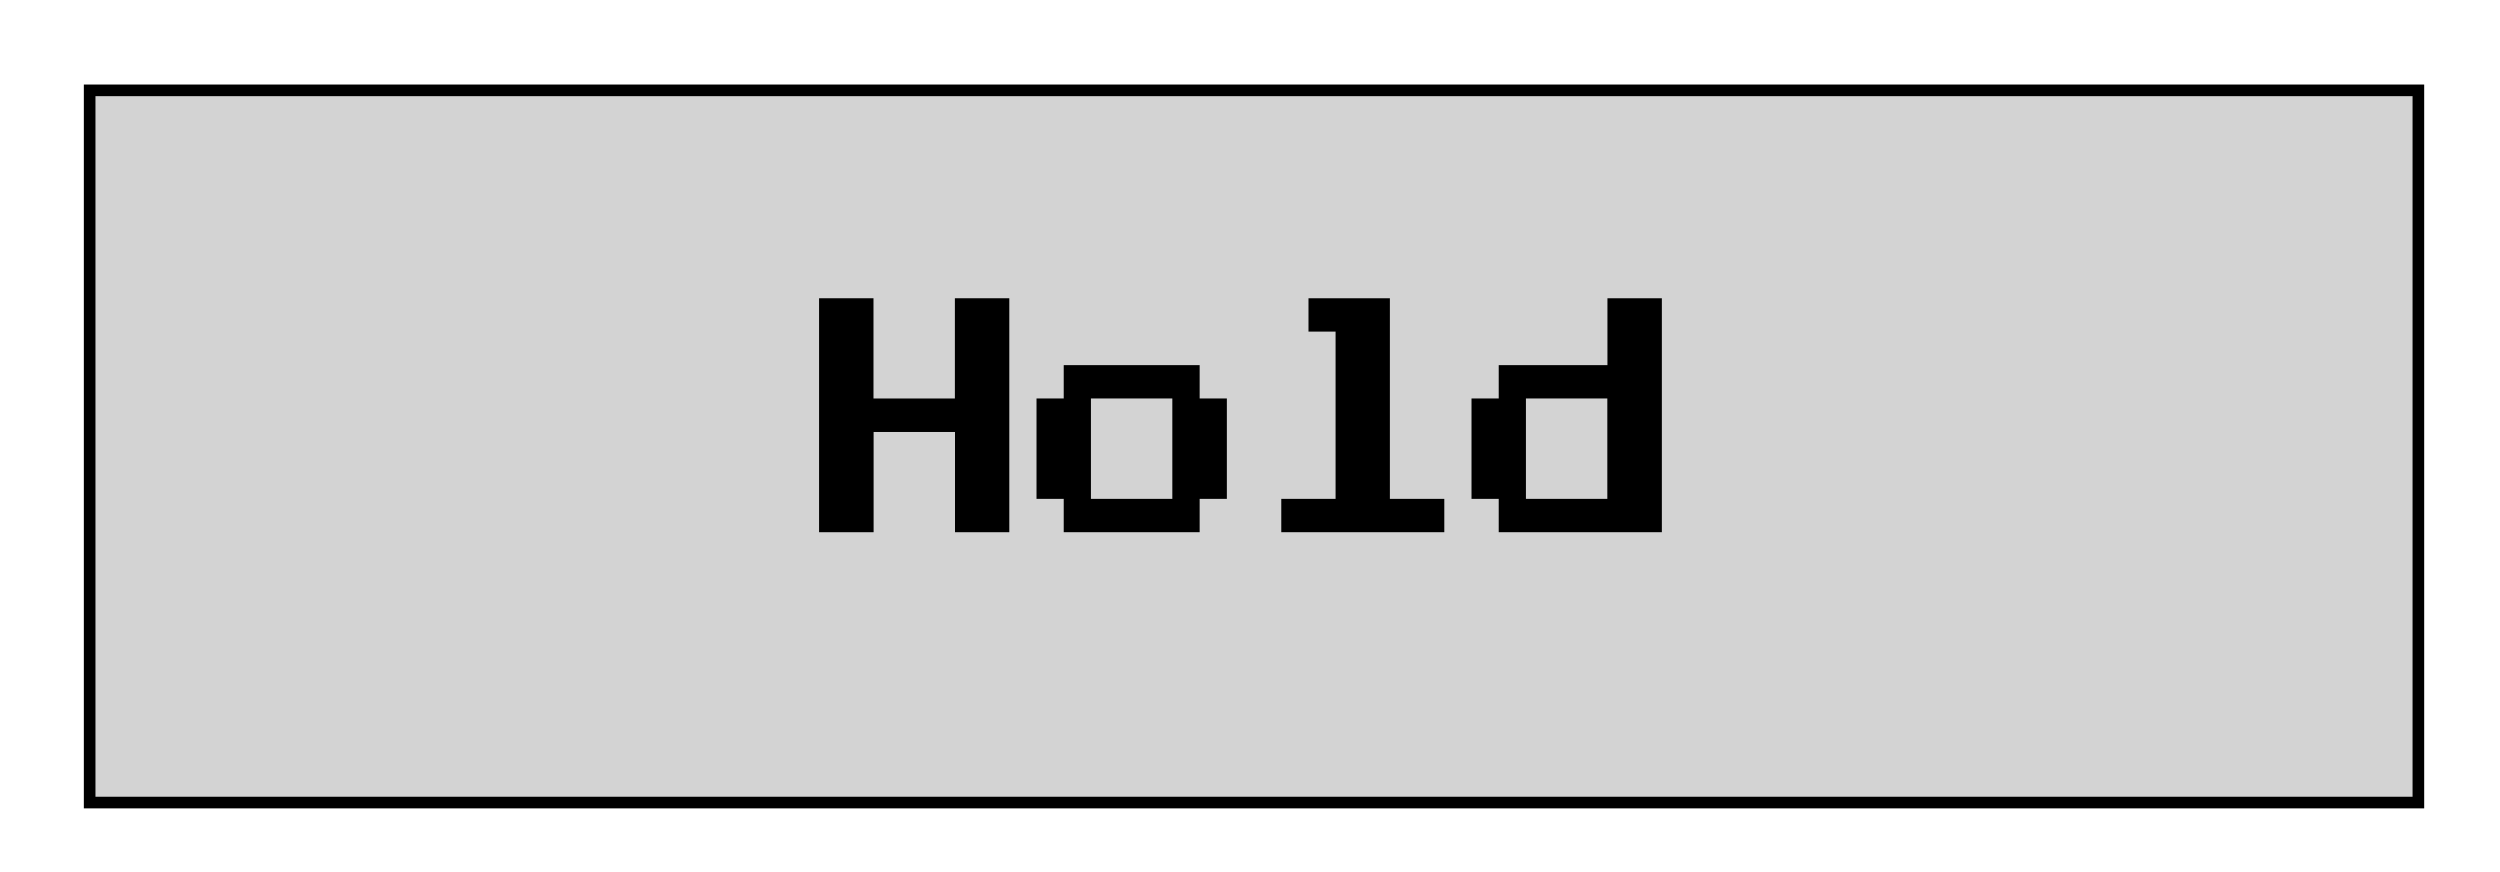 <svg id="Layer_1" data-name="Layer 1" xmlns="http://www.w3.org/2000/svg" width="215" height="75" viewBox="0 0 215 75">
  <title>hold</title>
  <rect x="7.71" y="7.77" width="200.27" height="61.25" fill="#d3d3d3" stroke="#000" stroke-miterlimit="10"/>
  <g>
    <path d="M70.44,45.77V25.65h4.68v8.62h7V25.65h4.68V45.77H82.13V37.15h-7v8.62Z"/>
    <path d="M91.48,45.77V42.9H89.14V34.27h2.34V31.4h11.69v2.87h2.34V42.9h-2.34v2.87Zm2.34-2.87h7V34.27h-7Z"/>
    <path d="M110.19,45.77V42.9h4.67V28.52h-2.33V25.65h7V42.9h4.68v2.87Z"/>
    <path d="M128.89,45.77V42.9h-2.34V34.27h2.34V31.4h9.35V25.65h4.68V45.77Zm2.34-2.87h7V34.27h-7Z"/>
  </g>
</svg>
